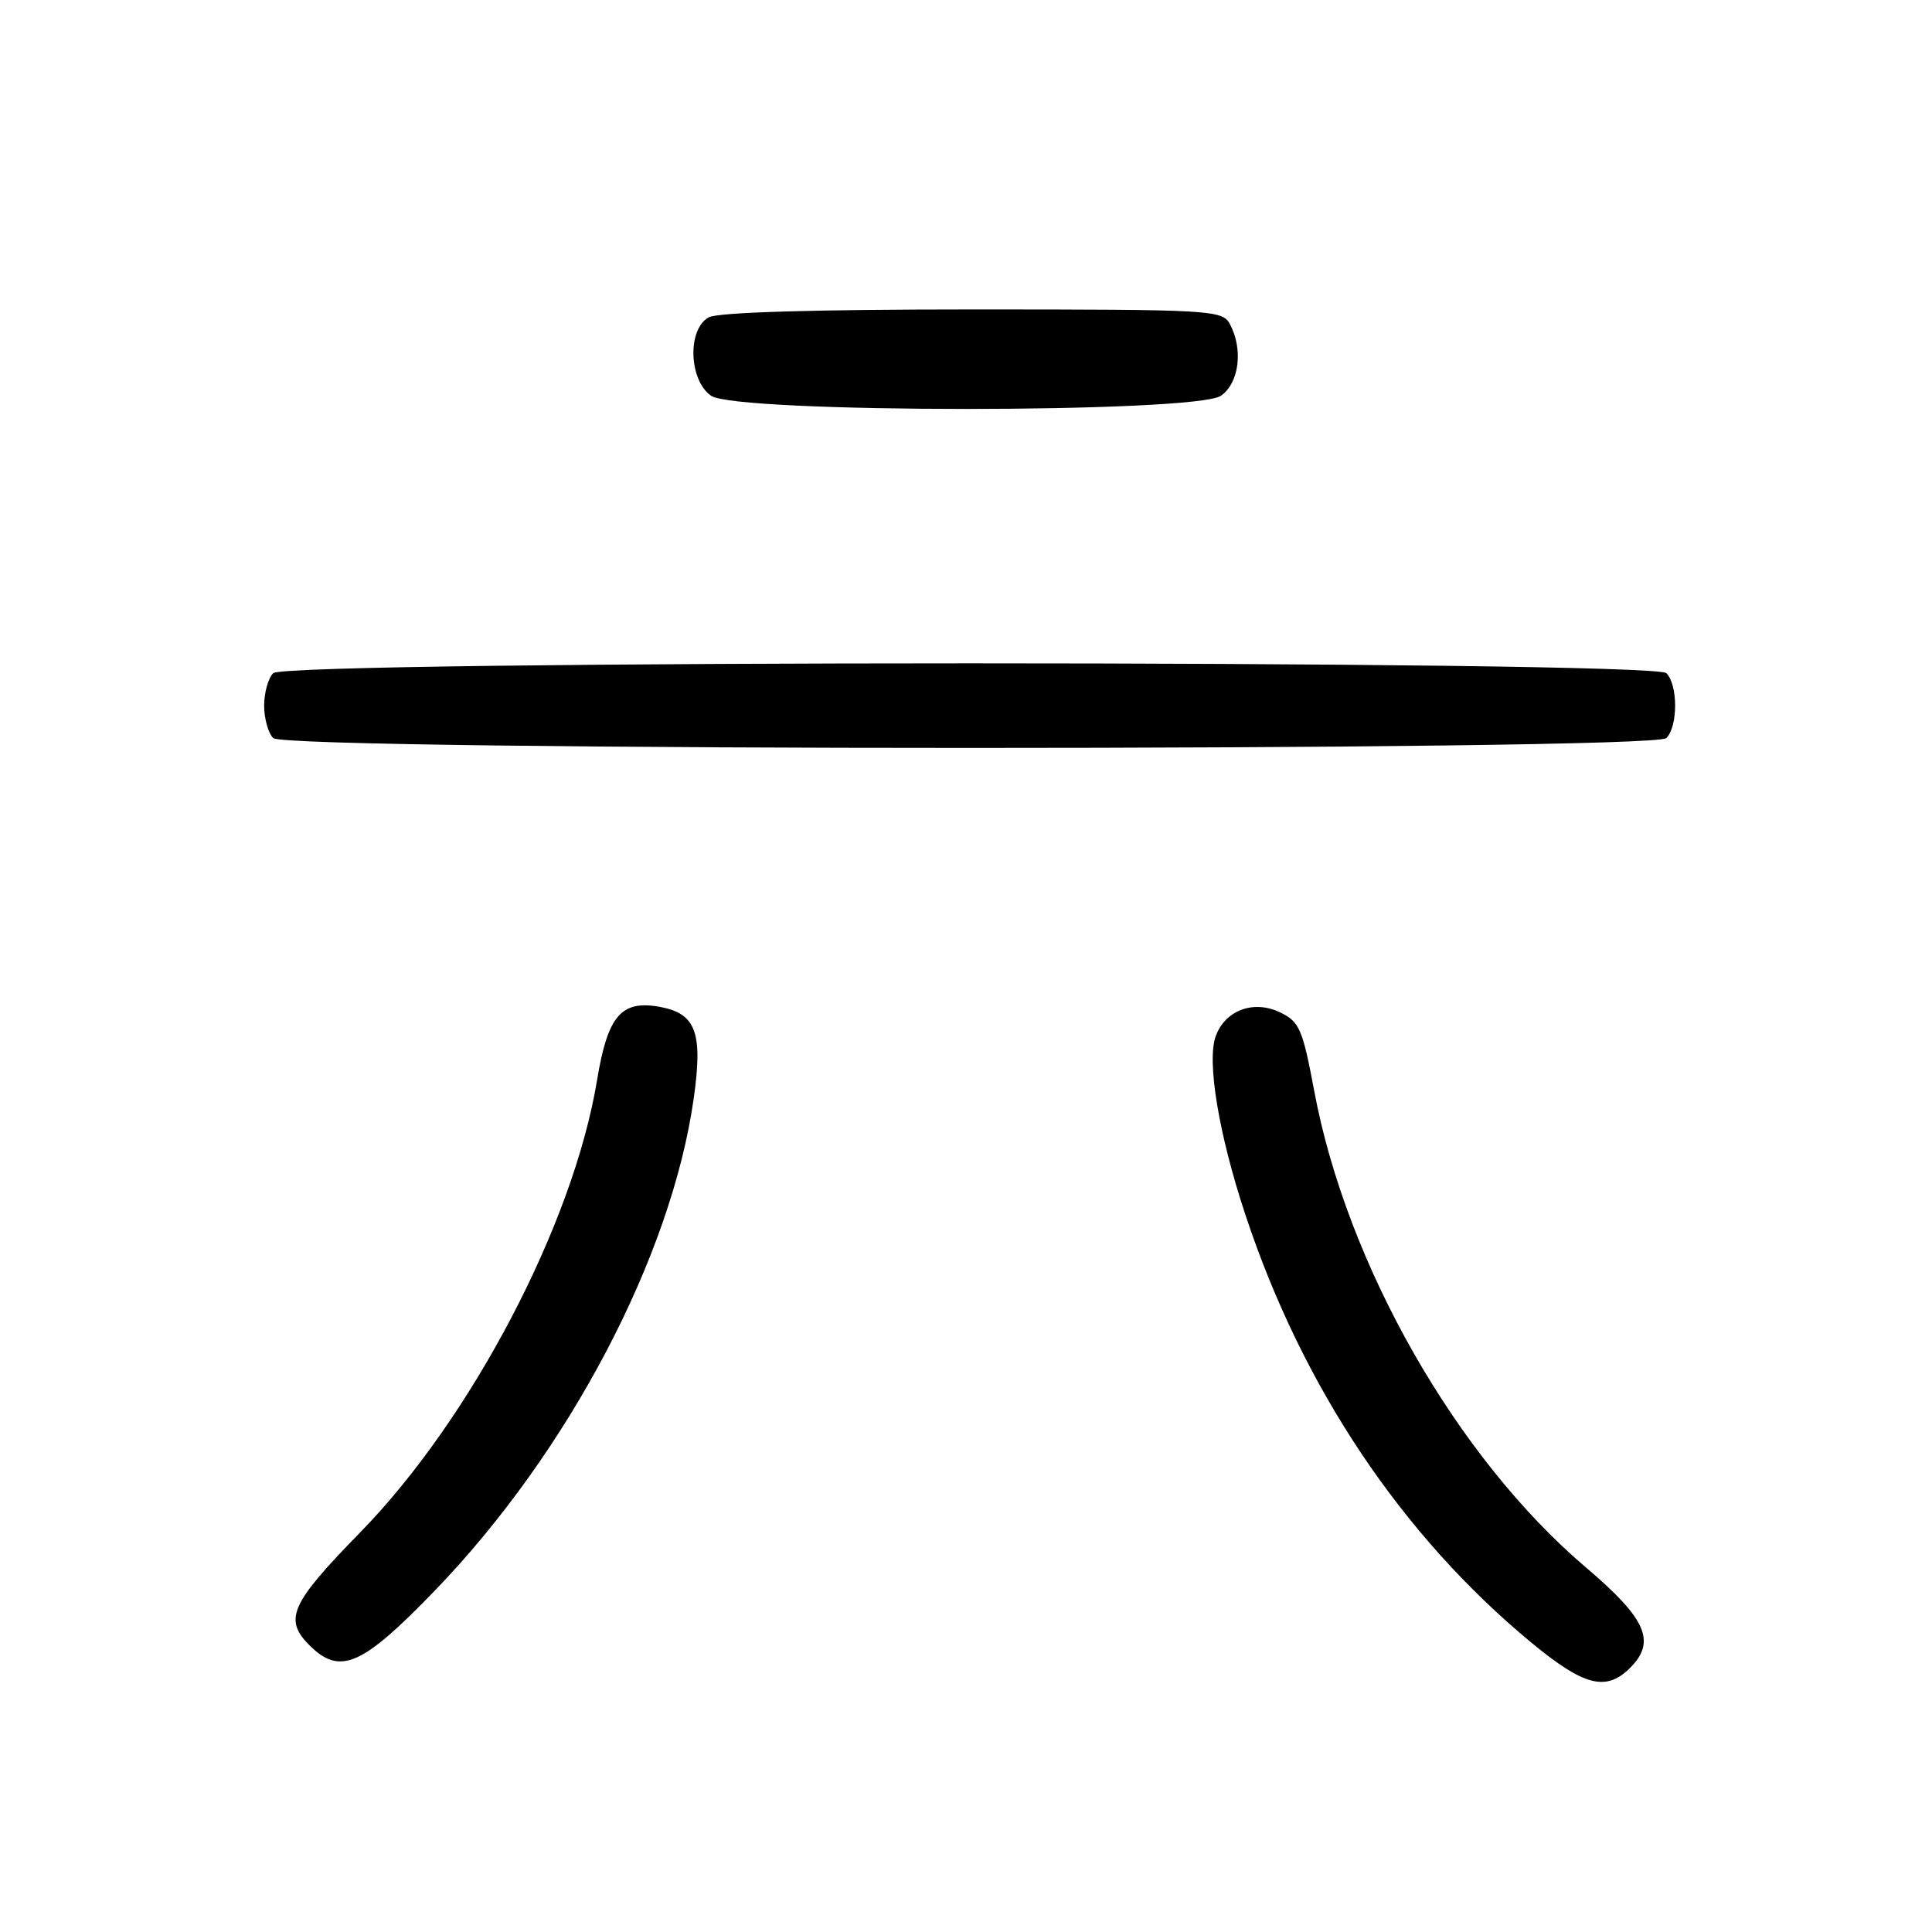<?xml version="1.0" encoding="UTF-8" standalone="no"?>
<!DOCTYPE svg PUBLIC "-//W3C//DTD SVG 1.1//EN" "http://www.w3.org/Graphics/SVG/1.1/DTD/svg11.dtd" >
<svg xmlns="http://www.w3.org/2000/svg" xmlns:xlink="http://www.w3.org/1999/xlink" version="1.1" viewBox="0 0 256 256">
 <g >
 <path fill="currentColor"
d=" M 216.00 221.00 C 219.48 217.52 218.16 214.50 210.16 207.71 C 193.00 193.13 178.43 167.57 174.13 144.50 C 172.60 136.34 172.18 135.37 169.61 134.14 C 166.13 132.47 162.39 133.84 161.11 137.24 C 159.86 140.54 161.48 150.32 165.06 161.08 C 172.63 183.88 185.74 203.46 202.94 217.68 C 209.91 223.43 212.83 224.17 216.00 221.00 Z  M 57.63 210.75 C 75.34 192.39 88.95 166.51 91.92 145.56 C 93.15 136.86 92.23 134.32 87.51 133.43 C 82.33 132.46 80.53 134.54 79.11 143.14 C 75.97 162.20 62.43 188.02 47.69 203.09 C 38.50 212.49 37.57 214.57 41.00 218.00 C 45.04 222.04 47.96 220.77 57.63 210.75 Z  M 220.80 97.80 C 222.35 96.25 222.35 90.75 220.80 89.20 C 219.06 87.46 37.94 87.46 36.20 89.20 C 35.54 89.86 35.00 91.80 35.00 93.50 C 35.00 95.20 35.54 97.14 36.20 97.80 C 37.94 99.54 219.06 99.54 220.80 97.80 Z  M 161.78 52.44 C 164.20 50.75 164.76 46.29 162.96 42.93 C 161.97 41.08 160.53 41.00 128.90 41.00 C 108.04 41.00 95.16 41.38 93.93 42.04 C 91.06 43.57 91.25 50.36 94.22 52.44 C 97.55 54.77 158.45 54.77 161.78 52.44 Z "/>
</g>
</svg>